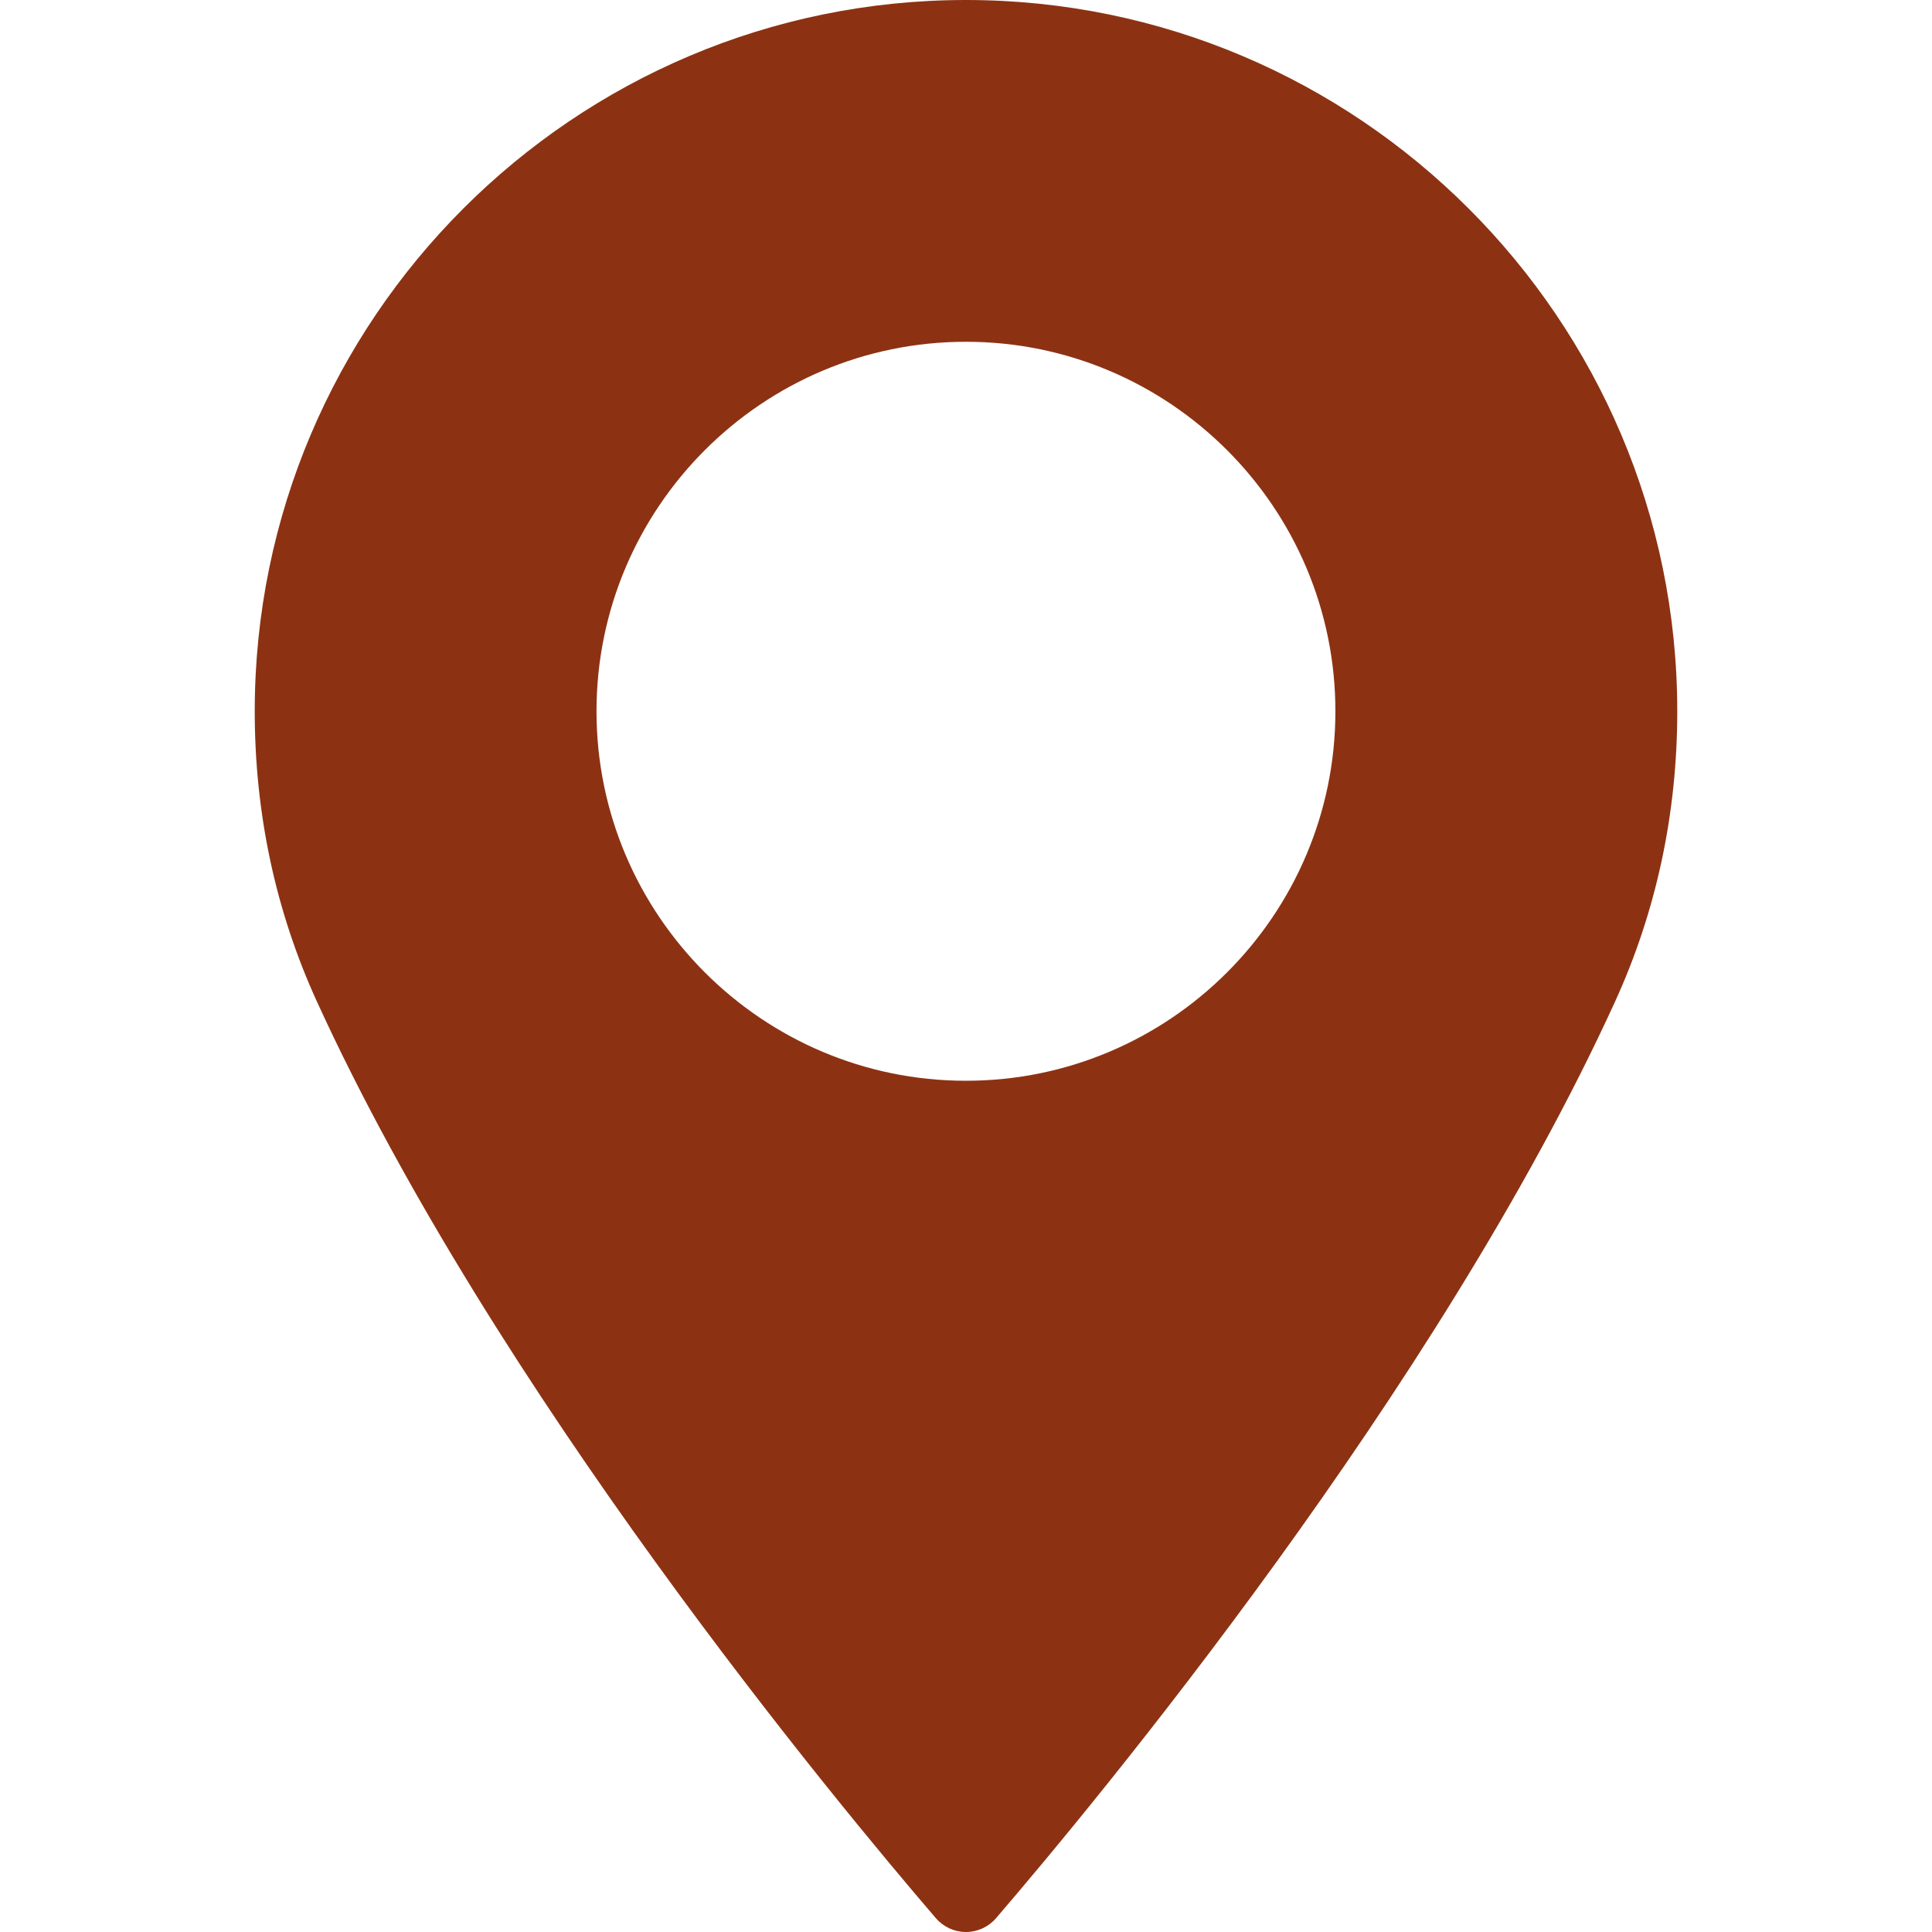<svg width="20" height="20" viewBox="0 0 20 20" fill="none" xmlns="http://www.w3.org/2000/svg">
<path d="M9.999 0C5.94 0 2.637 3.303 2.637 7.363C2.637 8.422 2.853 9.433 3.281 10.369C5.122 14.397 8.651 18.65 9.689 19.858C9.767 19.948 9.88 20 10 20C10.119 20 10.232 19.948 10.31 19.858C11.348 18.65 14.877 14.398 16.719 10.369C17.146 9.433 17.363 8.422 17.363 7.363C17.363 3.303 14.059 0 9.999 0ZM9.999 11.188C7.891 11.188 6.175 9.472 6.175 7.363C6.175 5.254 7.891 3.538 9.999 3.538C12.108 3.538 13.824 5.254 13.824 7.363C13.824 9.472 12.108 11.188 9.999 11.188Z" fill="#8C3213"/>
</svg>
